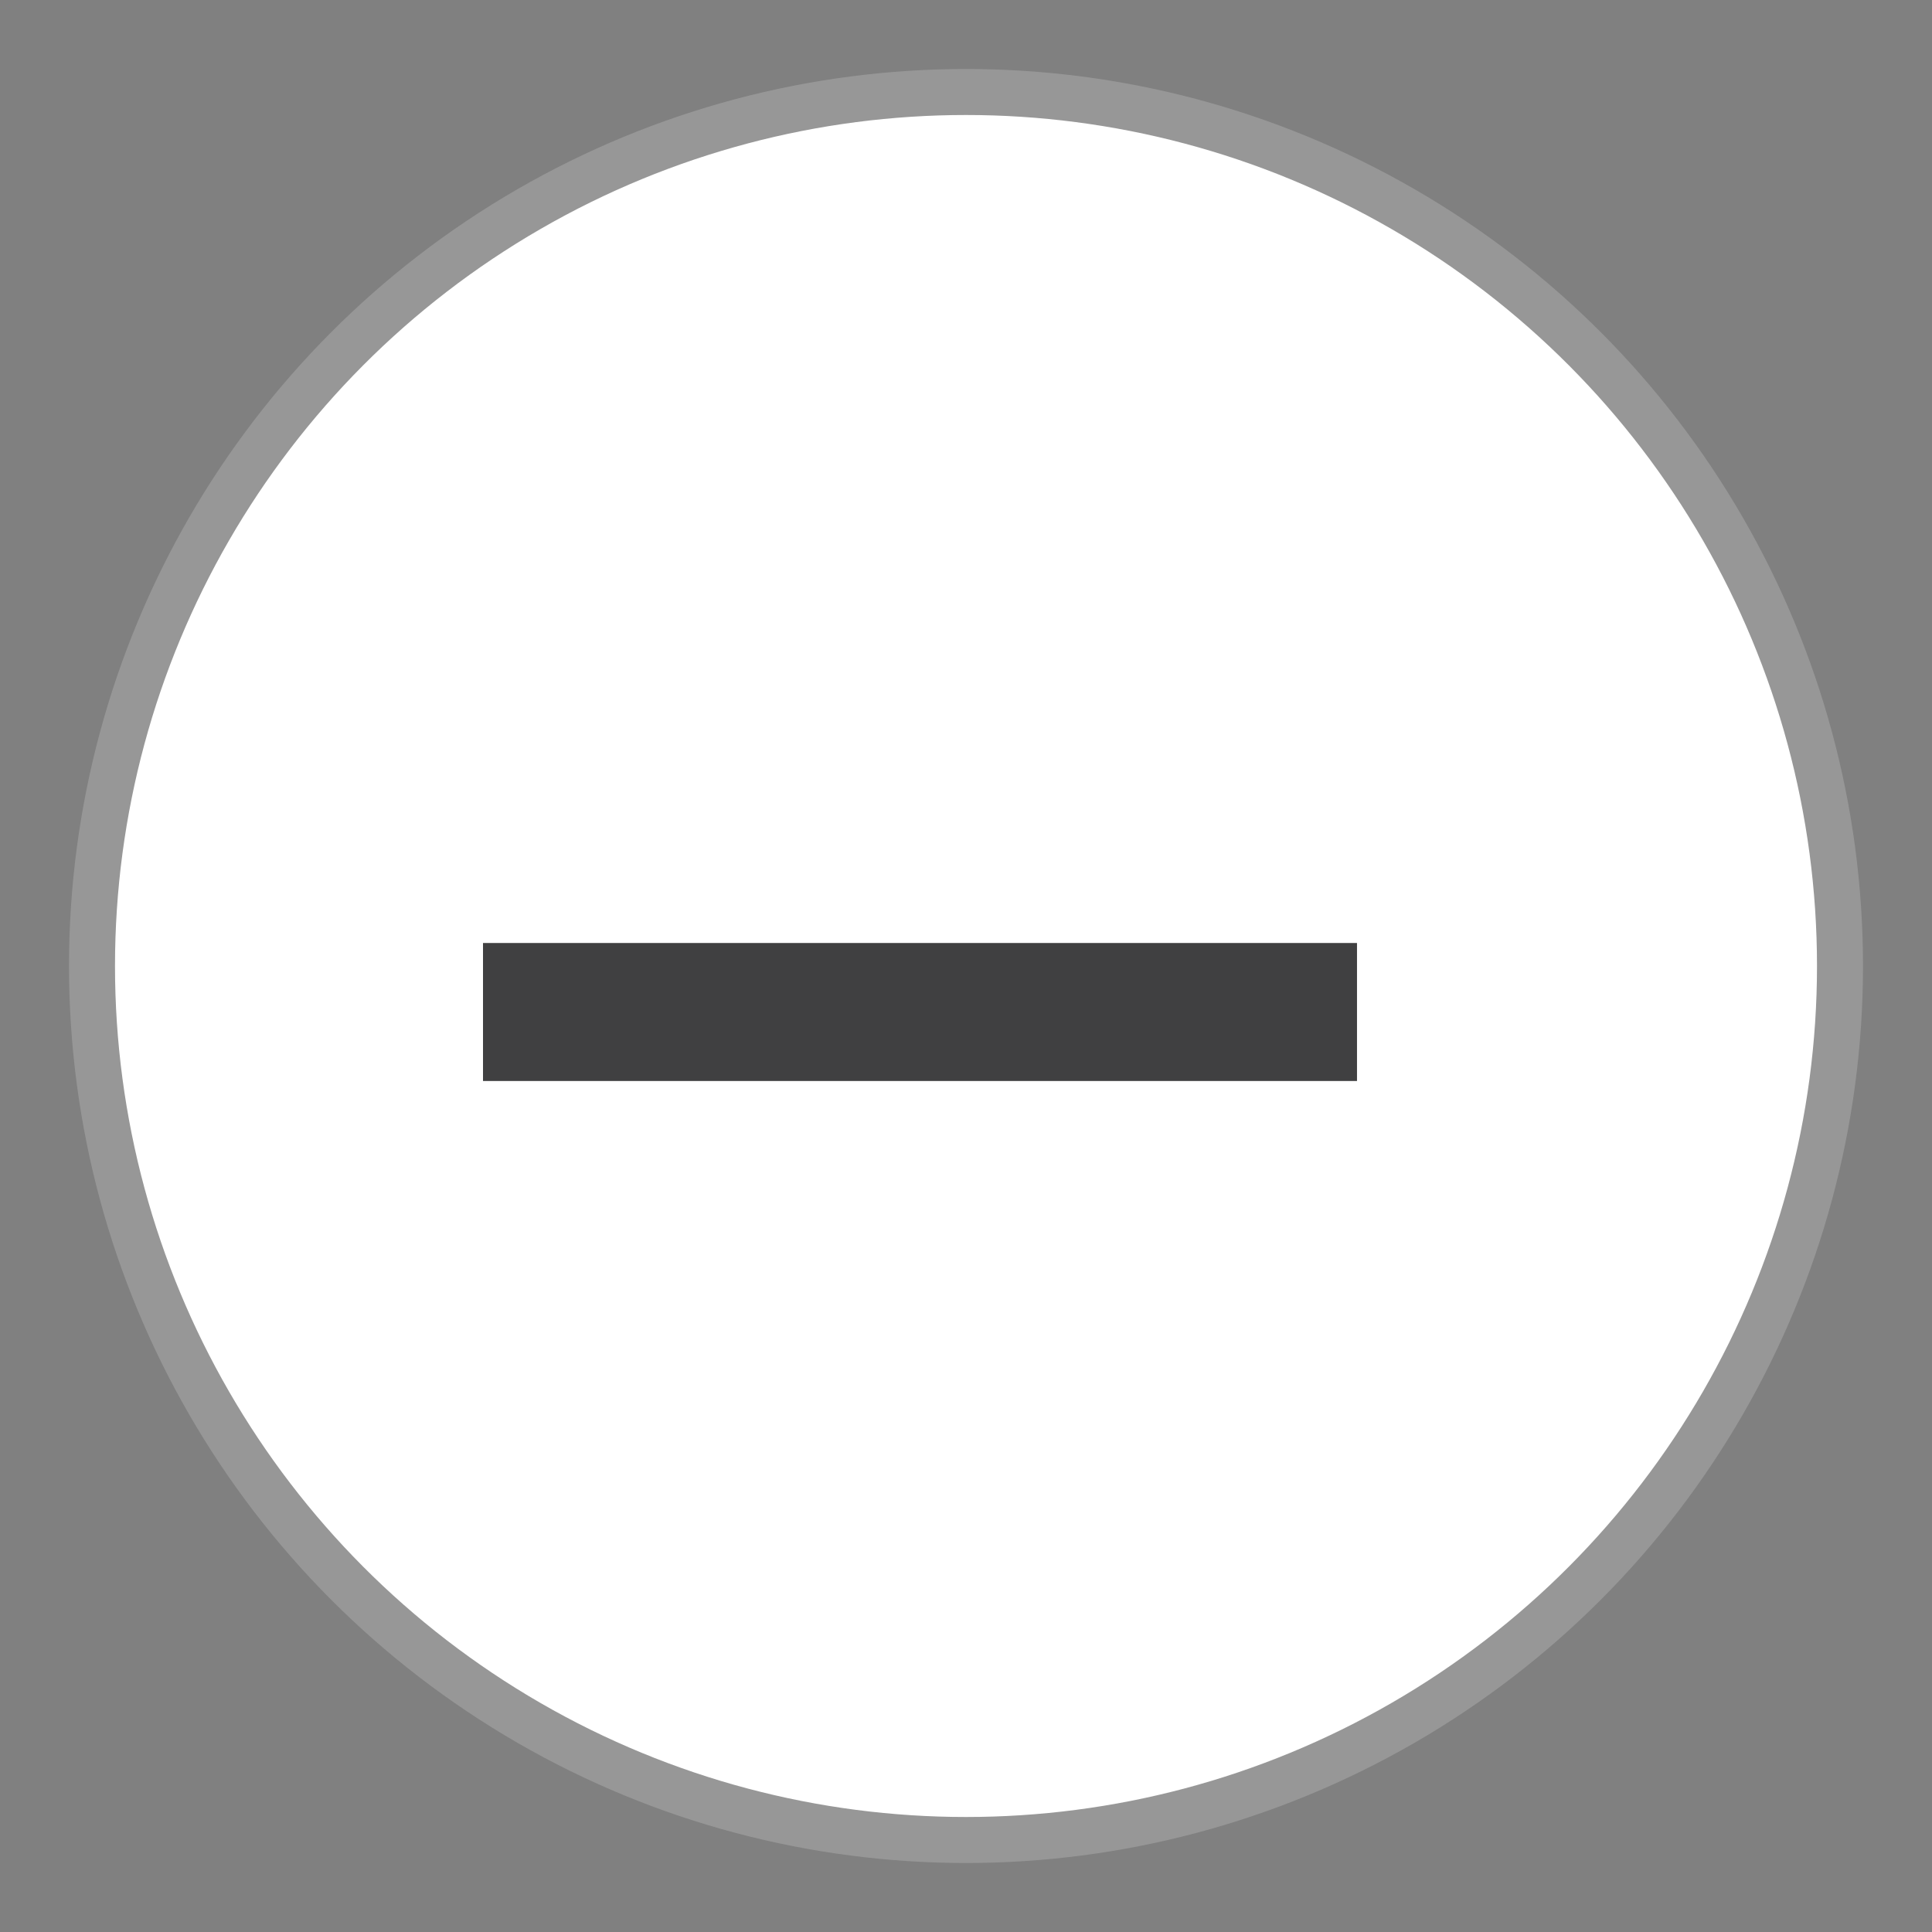 <?xml version="1.0" encoding="UTF-8"?>
<svg width="21px" height="21px" viewBox="0 0 21 21" version="1.1" xmlns="http://www.w3.org/2000/svg" xmlns:xlink="http://www.w3.org/1999/xlink">
    <rect x="0" y="0" width="21" height="21" fill="#808080" stroke="none"/>
    <!-- Generator: Sketch 45.1 (43504) - http://www.bohemiancoding.com/sketch -->
    <title>Group 8</title>
    <desc>Created with Sketch.</desc>
    <defs></defs>
    <g id="Page-1" stroke="none" stroke-width="1" fill="none" fill-rule="evenodd">
        <g id="1-copy-18" transform="translate(-1314, -622)">
            <g id="Group-8" transform="translate(1315, 623)">
                <circle id="Oval-5-Copy" stroke="#979797" stroke-width="0.5" fill="#FFFFFF" cx="9.5" cy="9.5" r="9.5"></circle>
                <path d="M5,10 L13,10" id="Line-5" stroke="#404041" stroke-width="1.5" stroke-linecap="square"></path>
            </g>
        </g>
    </g>
</svg>